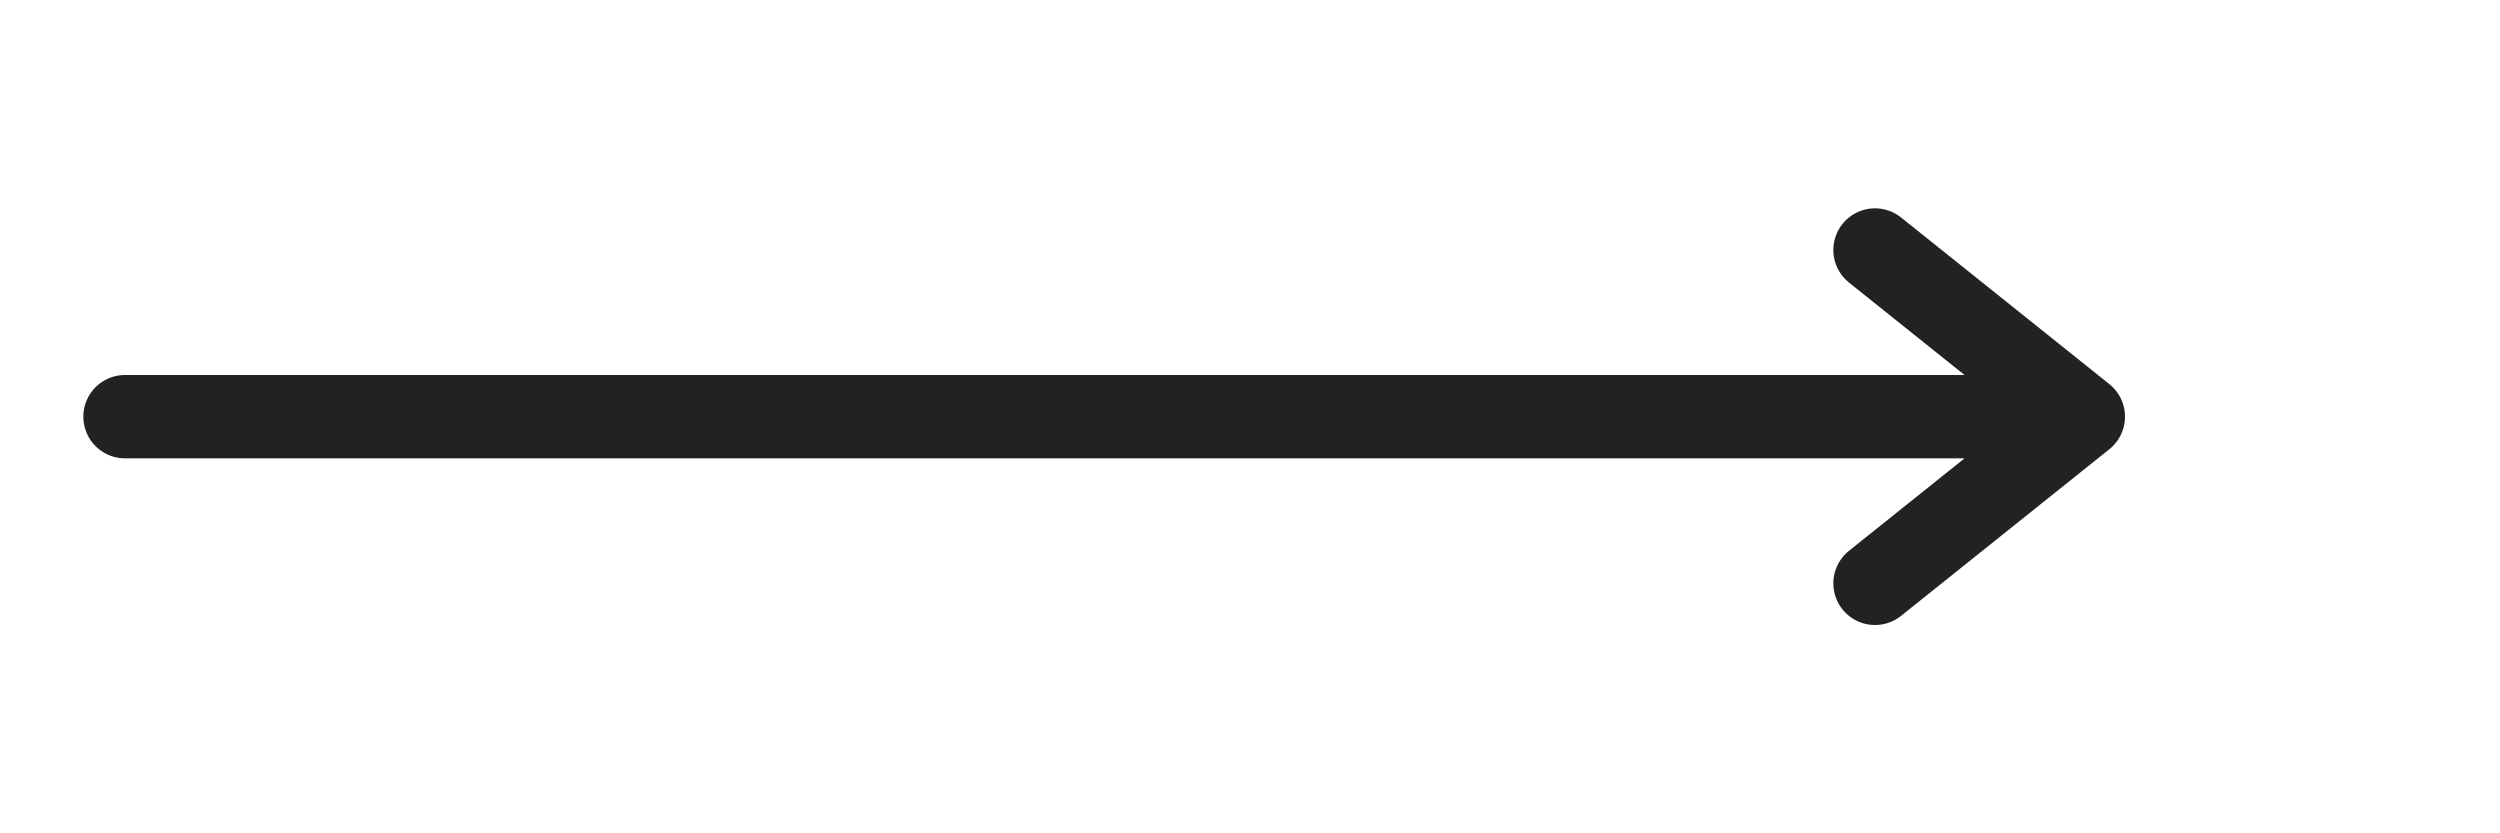 <svg xmlns="http://www.w3.org/2000/svg" viewBox="0 0 120 40">
  <style>
    path { stroke: #222; }
    @media (prefers-color-scheme: dark) { path { stroke: #ddd; } }
  </style>
  <!-- horizontal line + arrowhead -->
  <path d="M6 20 H100 M90 12 L100 20 L90 28" fill="none" stroke-width="4" stroke-linecap="round" stroke-linejoin="round"></path>
</svg>
